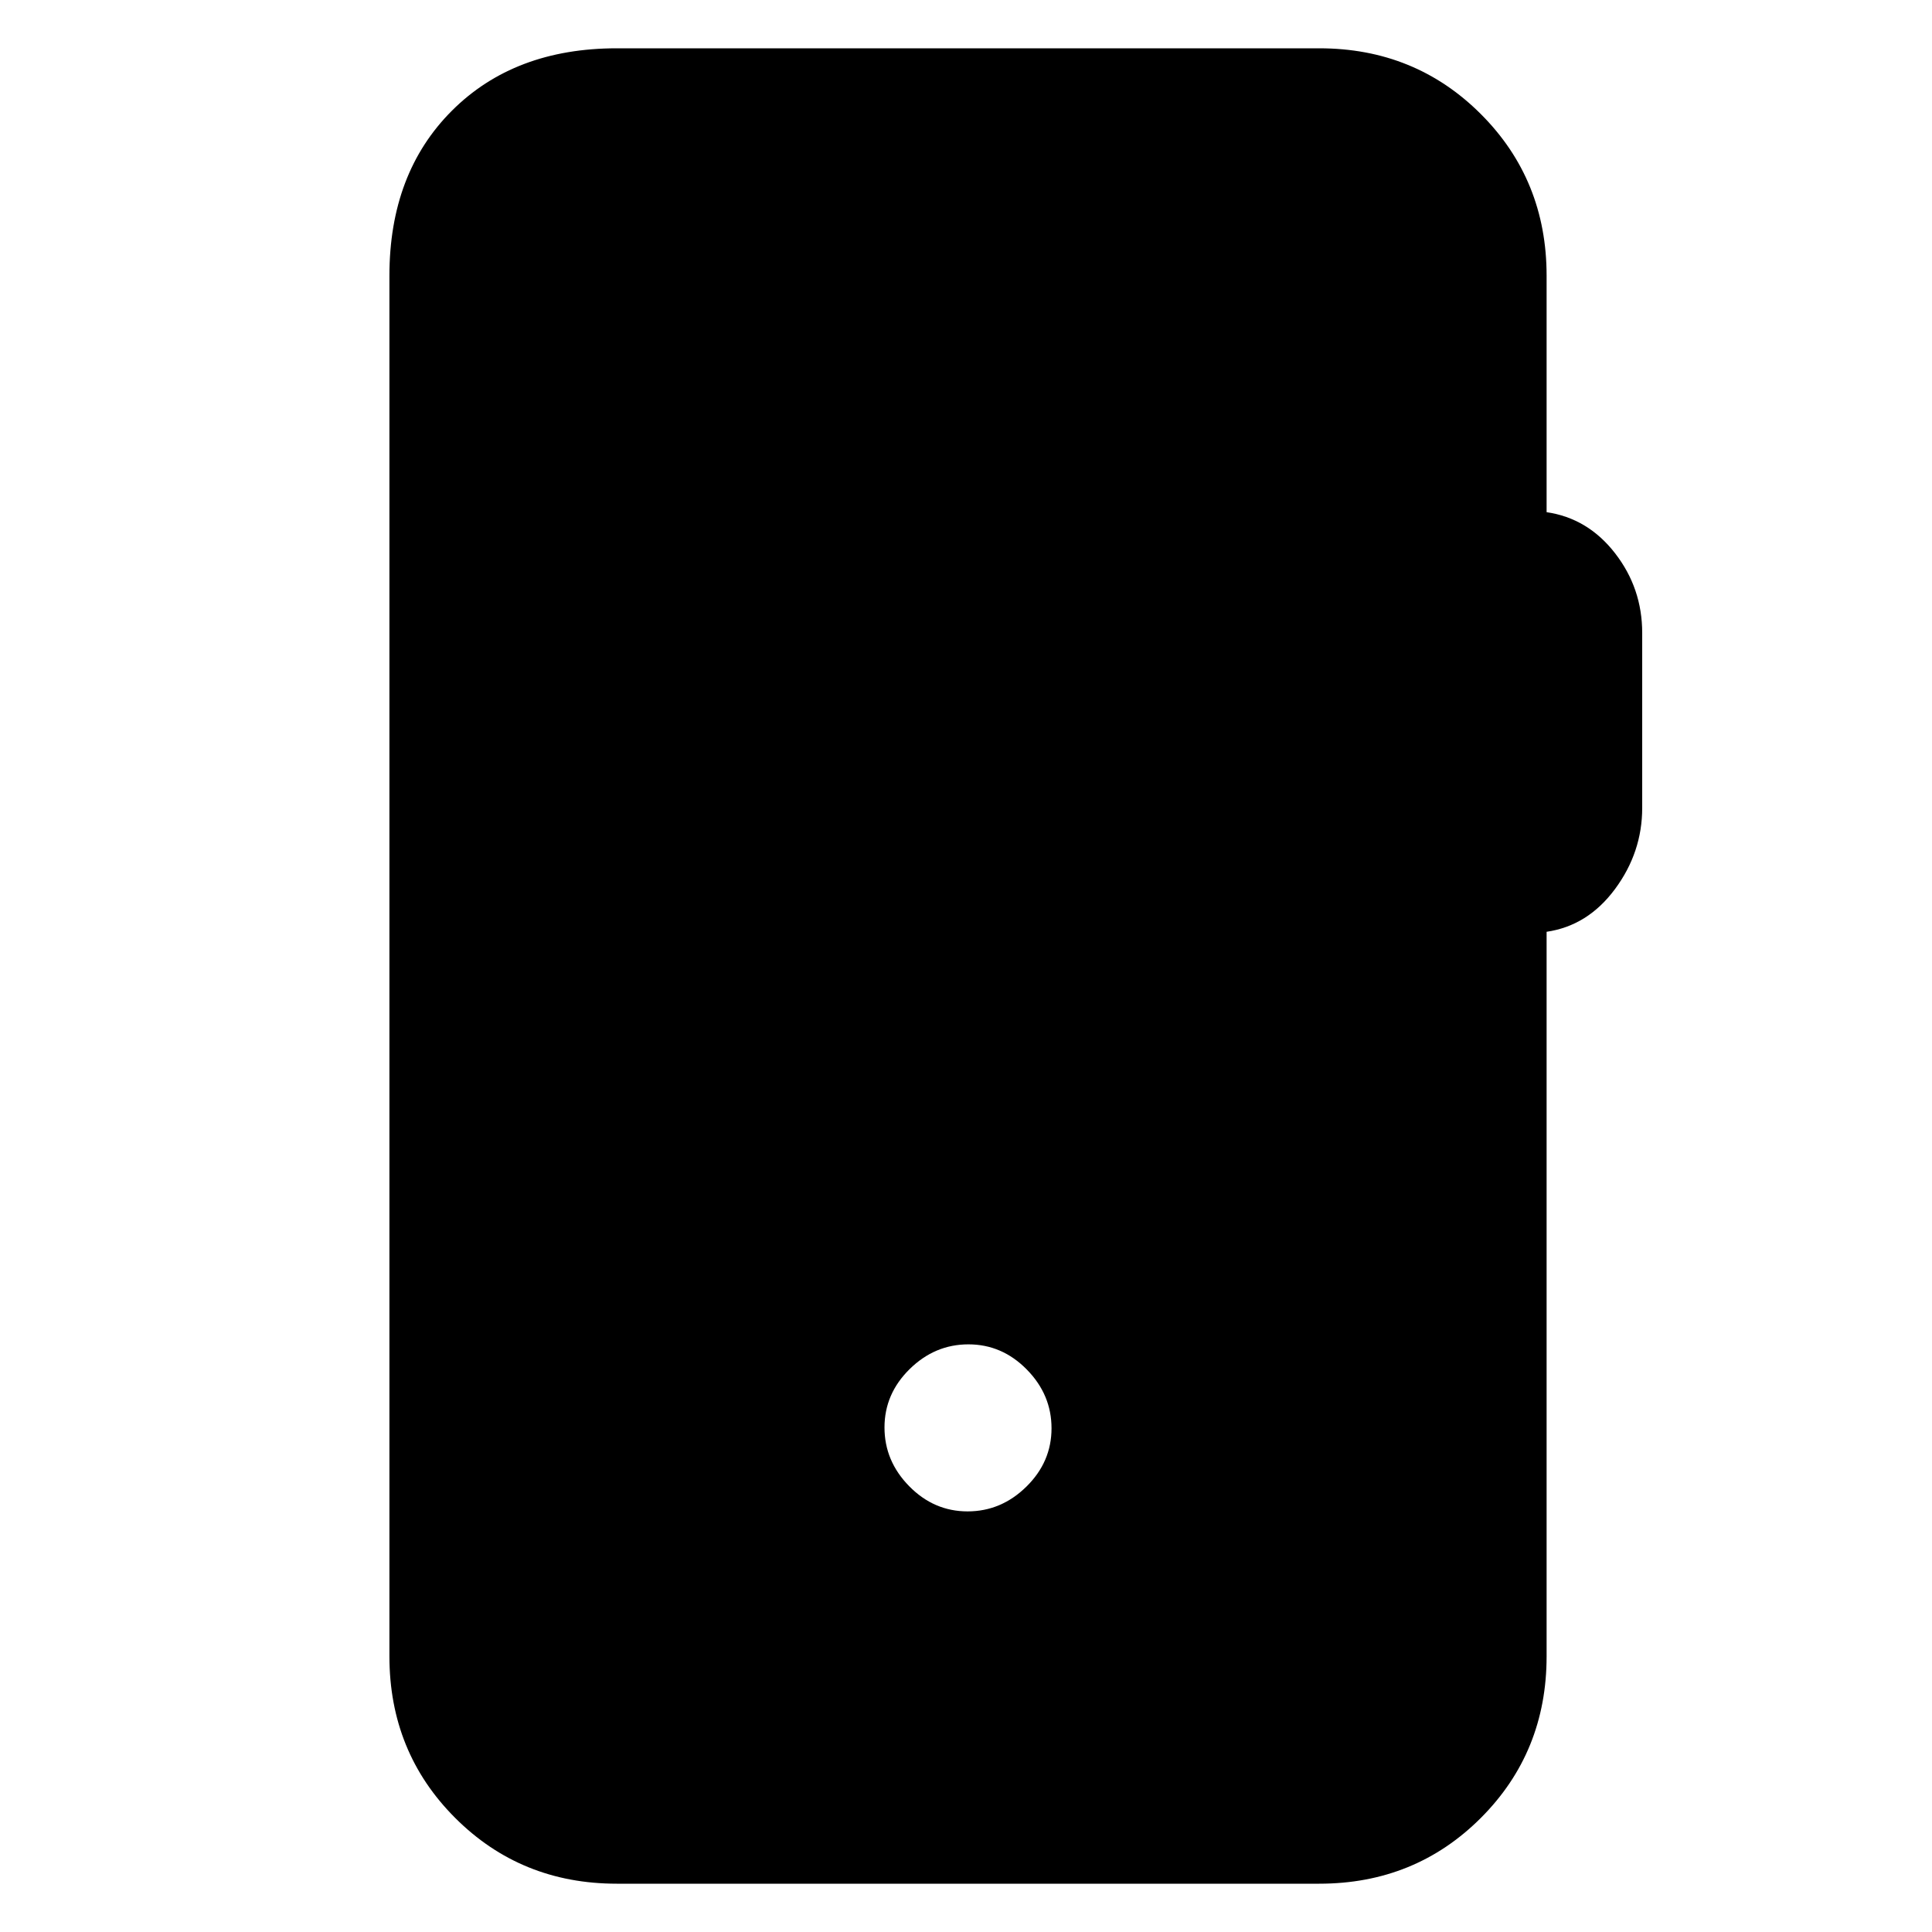 <svg xmlns="http://www.w3.org/2000/svg" height="20" viewBox="0 -960 960 960" width="20"><path d="M306.5-24q-47.64 0-80.32-32.68Q193.5-89.36 193.5-137v-686q0-50.94 31.03-81.97T306.5-936h349q47.64 0 80.32 32.68Q768.5-870.64 768.5-823v117.5q20.5 3 34 20.39T816-645.5v86.96q0 22.04-13.5 40.29t-34 21.25v360q0 47.64-32.68 80.32Q703.14-24 655.5-24h-349Zm174.29-185q16.71 0 29.21-12.29t12.5-29q0-16.71-12.29-29.21t-29-12.5q-16.71 0-29.21 12.29t-12.5 29q0 16.71 12.29 29.21t29 12.5Z"/></svg>